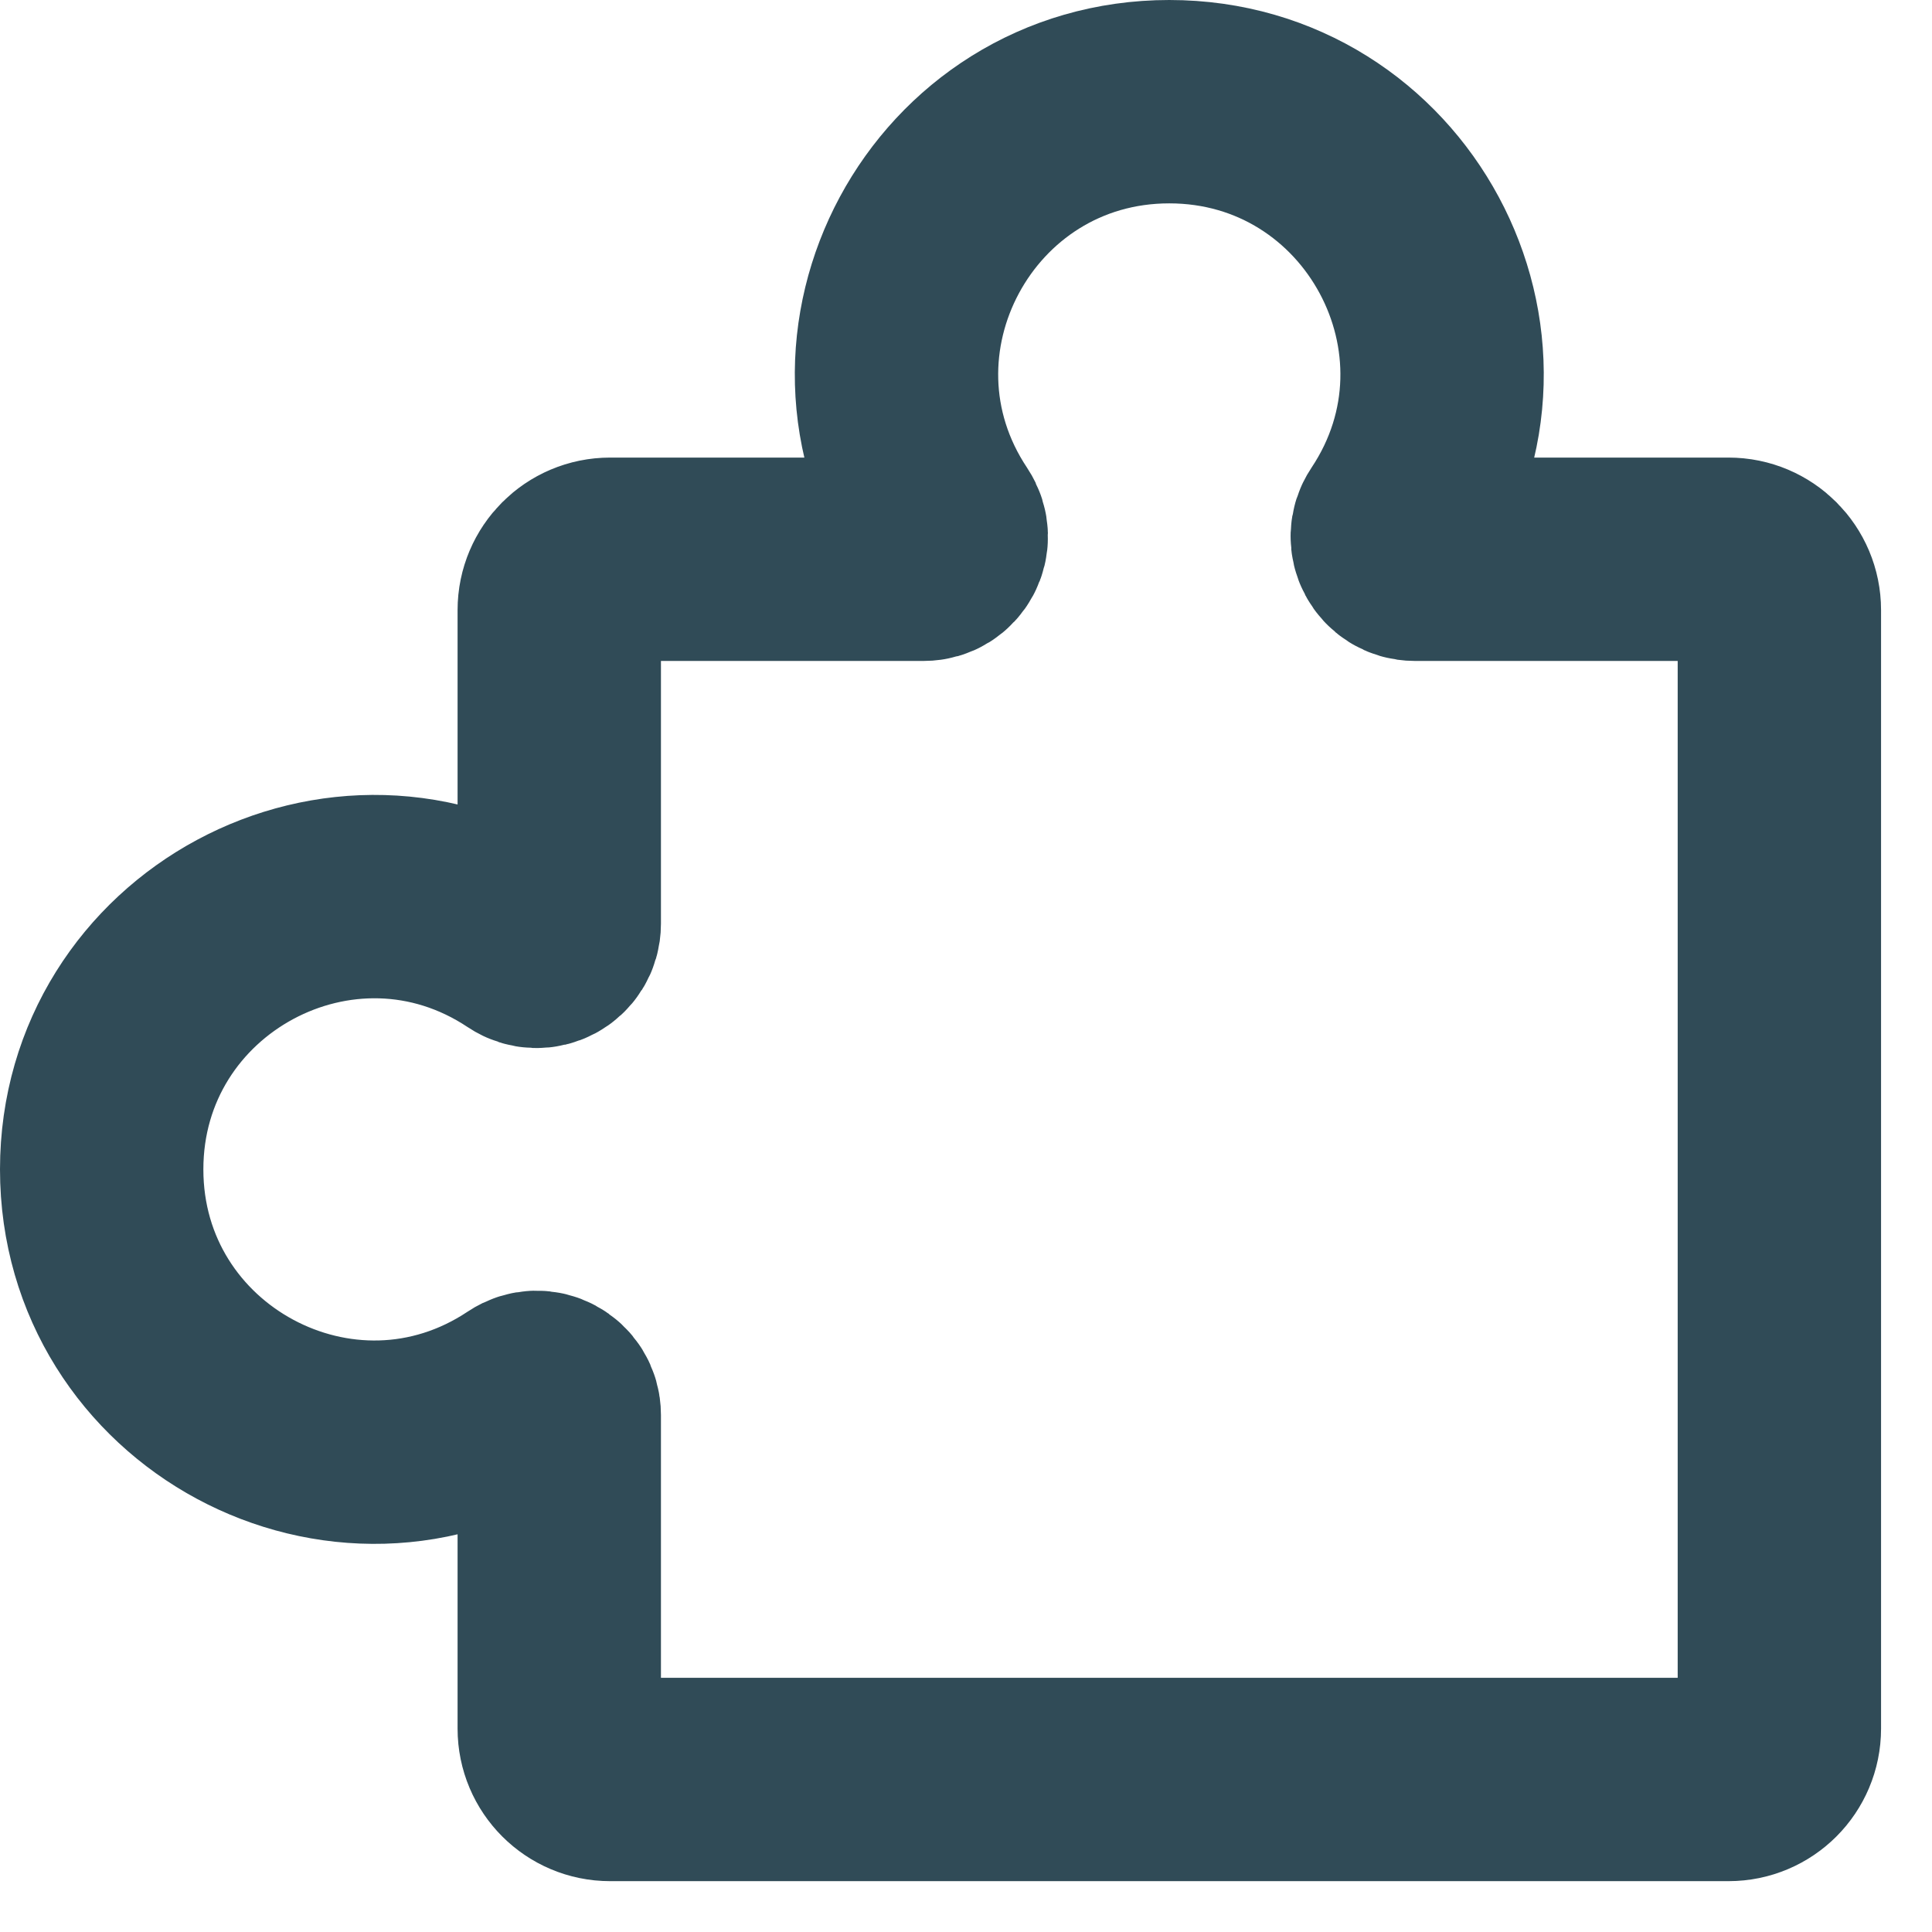 <svg width="19" height="19" viewBox="0 0 19 19" fill="none" xmlns="http://www.w3.org/2000/svg">
<path d="M16.999 17.5H6C5.724 17.5 5.5 17.276 5.5 17V13.916C5.5 13.738 5.302 13.632 5.154 13.731C3.378 14.915 1 13.634 1 11.5C1 9.366 3.378 8.086 5.154 9.269C5.302 9.368 5.5 9.262 5.5 9.084V6C5.5 5.724 5.724 5.5 6 5.5H9.083C9.261 5.5 9.367 5.302 9.268 5.154C8.085 3.378 9.365 1 11.499 1C13.633 1 14.914 3.378 13.73 5.154C13.631 5.302 13.738 5.5 13.915 5.5H16.999C17.276 5.5 17.499 5.724 17.499 6V17C17.499 17.276 17.276 17.5 16.999 17.5Z" stroke="#304B57" stroke-width="2"/>
</svg>
